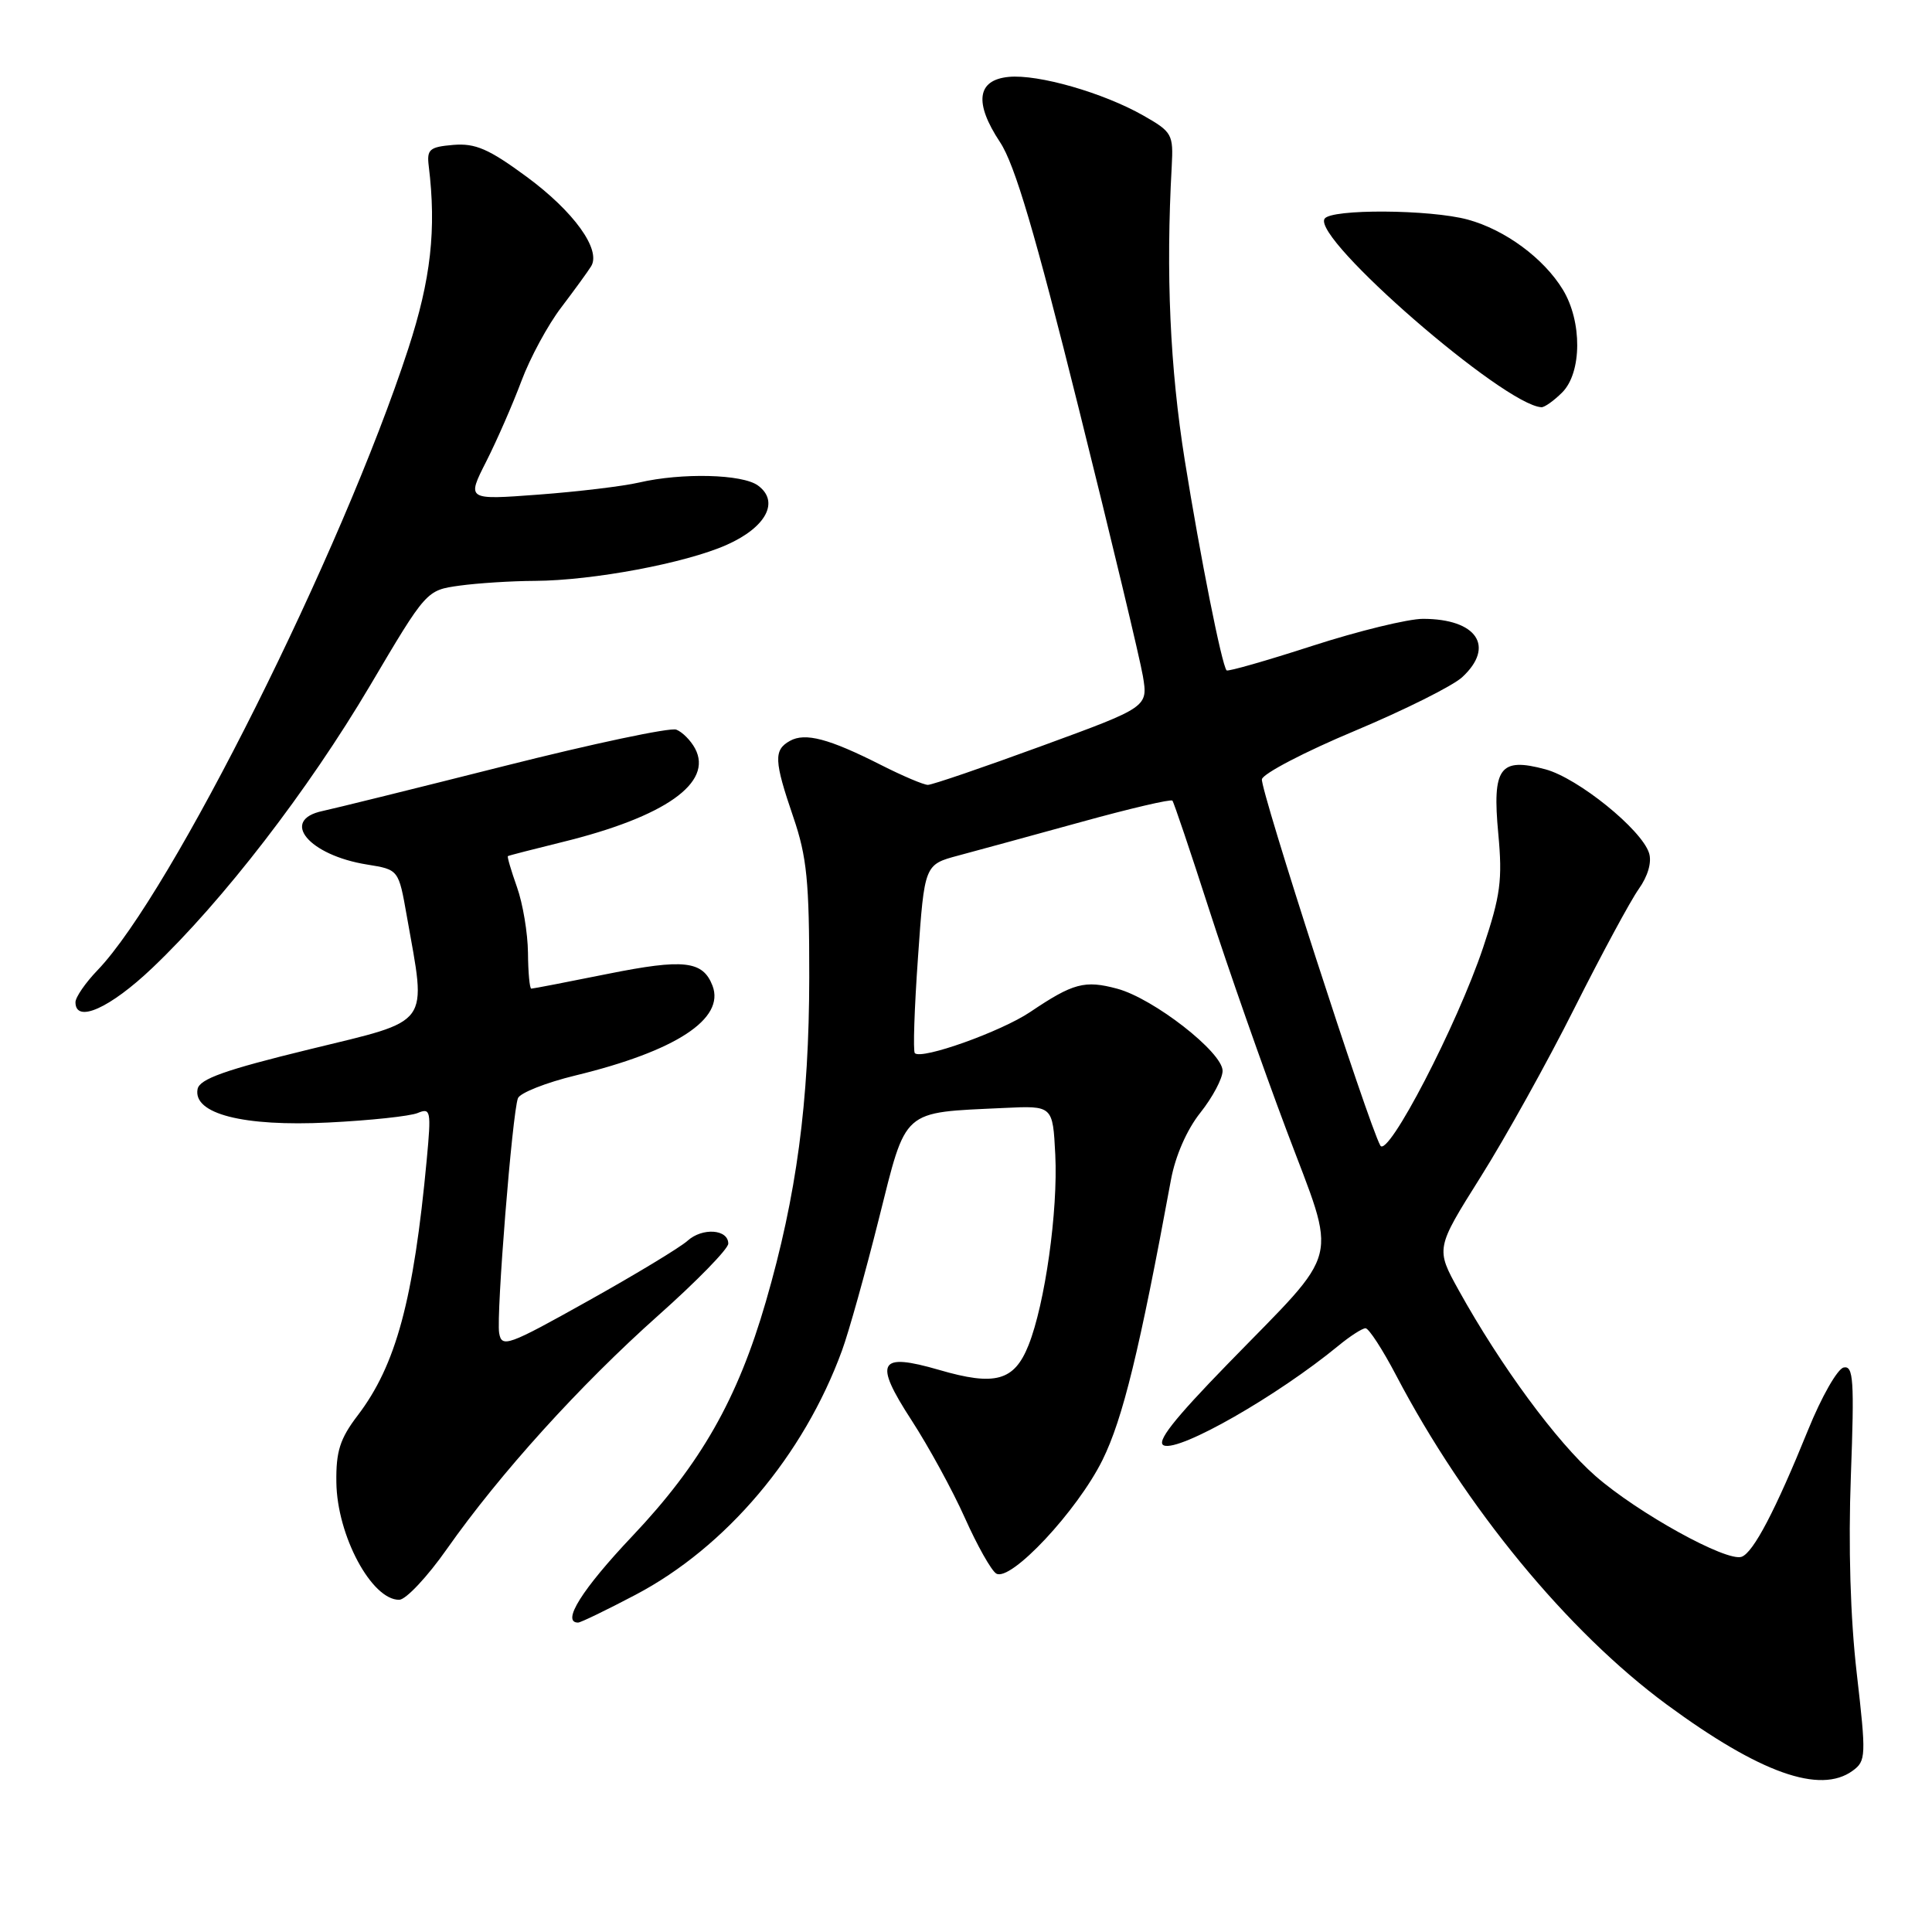 <?xml version="1.0" encoding="UTF-8" standalone="no"?>
<!DOCTYPE svg PUBLIC "-//W3C//DTD SVG 1.1//EN" "http://www.w3.org/Graphics/SVG/1.1/DTD/svg11.dtd" >
<svg xmlns="http://www.w3.org/2000/svg" xmlns:xlink="http://www.w3.org/1999/xlink" version="1.1" viewBox="0 0 256 256">
 <g >
 <path fill="currentColor"
d=" M 245.49 234.63 C 247.26 233.34 247.29 232.69 246.03 221.73 C 245.18 214.40 244.90 204.87 245.25 195.55 C 245.72 182.88 245.59 180.93 244.30 181.20 C 243.48 181.36 241.35 185.10 239.57 189.50 C 235.27 200.10 232.34 205.71 230.78 206.28 C 228.81 207.00 217.04 200.50 211.41 195.58 C 206.28 191.09 198.84 180.98 193.29 170.97 C 190.23 165.44 190.23 165.44 196.18 155.97 C 199.46 150.76 205.07 140.67 208.64 133.55 C 212.22 126.43 216.05 119.34 217.14 117.80 C 218.36 116.09 218.89 114.24 218.51 113.04 C 217.52 109.91 209.09 103.10 204.78 101.94 C 198.73 100.31 197.71 101.70 198.53 110.46 C 199.10 116.60 198.83 118.65 196.53 125.53 C 193.09 135.80 183.88 153.54 182.90 151.79 C 181.30 148.92 166.95 104.53 167.21 103.25 C 167.37 102.50 172.90 99.61 179.50 96.85 C 186.10 94.08 192.51 90.88 193.75 89.73 C 198.15 85.66 195.68 82.00 188.55 82.00 C 186.58 82.00 179.98 83.61 173.89 85.58 C 167.81 87.55 162.69 89.01 162.53 88.83 C 161.89 88.11 159.04 73.78 156.99 61.00 C 155.03 48.73 154.47 36.28 155.26 22.04 C 155.49 17.79 155.31 17.48 151.50 15.31 C 146.19 12.29 137.56 9.81 133.65 10.19 C 129.45 10.60 129.05 13.61 132.51 18.84 C 134.47 21.79 137.17 30.94 142.95 54.16 C 147.25 71.40 151.06 87.34 151.44 89.59 C 152.12 93.69 152.12 93.69 138.05 98.84 C 130.30 101.68 123.51 104.00 122.95 104.00 C 122.39 104.00 119.59 102.81 116.73 101.36 C 109.84 97.87 106.69 97.04 104.67 98.17 C 102.50 99.38 102.56 100.79 105.12 108.28 C 106.92 113.54 107.24 116.81 107.23 129.50 C 107.21 146.01 105.56 158.41 101.48 172.47 C 97.74 185.38 92.85 193.97 83.80 203.53 C 77.11 210.60 74.35 215.00 76.60 215.00 C 76.94 215.00 80.35 213.35 84.19 211.33 C 96.21 205.01 106.49 192.86 111.57 178.95 C 112.47 176.50 114.66 168.66 116.45 161.52 C 120.16 146.75 119.36 147.46 133.05 146.81 C 139.50 146.50 139.50 146.50 139.83 153.00 C 140.20 160.47 138.47 172.77 136.28 178.26 C 134.39 182.99 131.87 183.69 124.44 181.52 C 116.40 179.19 115.73 180.41 120.79 188.20 C 123.04 191.67 126.22 197.48 127.85 201.13 C 129.48 204.78 131.35 208.10 132.00 208.50 C 133.89 209.67 142.76 200.19 146.09 193.45 C 148.78 188.00 150.99 178.96 155.16 156.32 C 155.74 153.17 157.27 149.67 159.06 147.43 C 160.68 145.39 162.00 142.90 162.00 141.89 C 162.00 139.43 152.86 132.31 148.04 131.01 C 143.73 129.85 142.20 130.26 136.50 134.10 C 132.63 136.70 122.12 140.45 121.22 139.55 C 120.97 139.30 121.16 133.58 121.64 126.83 C 122.50 114.56 122.50 114.56 127.00 113.36 C 129.47 112.70 136.79 110.70 143.25 108.92 C 149.72 107.13 155.16 105.86 155.35 106.09 C 155.54 106.31 157.73 112.80 160.21 120.50 C 162.69 128.20 167.31 141.37 170.47 149.77 C 177.25 167.81 177.95 165.03 162.68 180.73 C 155.47 188.14 153.14 191.12 154.23 191.53 C 156.35 192.35 169.26 184.96 177.33 178.33 C 178.88 177.05 180.51 176.00 180.94 176.00 C 181.37 176.00 183.20 178.81 185.00 182.25 C 194.14 199.69 207.70 216.18 220.89 225.89 C 233.20 234.94 241.18 237.78 245.49 234.63 Z  M 59.23 205.23 C 66.25 195.25 76.84 183.55 87.26 174.27 C 92.34 169.75 96.50 165.48 96.50 164.79 C 96.50 162.87 93.07 162.63 91.10 164.41 C 90.14 165.28 84.21 168.87 77.92 172.38 C 67.27 178.34 66.48 178.62 66.14 176.63 C 65.74 174.22 67.88 147.48 68.63 145.52 C 68.90 144.82 72.32 143.46 76.23 142.51 C 89.55 139.28 96.09 135.00 94.41 130.61 C 93.13 127.30 90.62 127.02 80.55 129.04 C 75.19 130.12 70.63 131.00 70.40 131.00 C 70.18 131.00 69.98 128.86 69.96 126.25 C 69.93 123.64 69.28 119.72 68.50 117.54 C 67.73 115.36 67.18 113.51 67.30 113.44 C 67.41 113.36 70.65 112.53 74.50 111.58 C 88.12 108.24 94.53 103.72 92.10 99.18 C 91.53 98.11 90.40 96.98 89.61 96.68 C 88.81 96.37 78.56 98.54 66.83 101.50 C 55.10 104.46 44.26 107.14 42.75 107.46 C 37.04 108.66 40.91 113.33 48.66 114.56 C 52.82 115.23 52.82 115.23 53.90 121.36 C 56.52 136.16 57.34 135.05 41.01 139.04 C 29.81 141.77 26.44 142.97 26.18 144.31 C 25.55 147.59 32.24 149.30 43.50 148.74 C 49.00 148.47 54.33 147.90 55.34 147.48 C 57.07 146.76 57.15 147.17 56.55 153.61 C 54.81 172.24 52.48 180.89 47.39 187.56 C 45.05 190.63 44.51 192.31 44.57 196.42 C 44.66 203.47 49.25 212.02 52.90 211.98 C 53.78 211.97 56.63 208.94 59.23 205.23 Z  M 20.19 128.25 C 29.55 119.35 40.82 104.73 49.03 90.85 C 56.50 78.21 56.50 78.21 60.89 77.60 C 63.30 77.27 67.80 76.98 70.89 76.97 C 78.58 76.92 90.79 74.63 96.26 72.21 C 101.53 69.88 103.34 66.45 100.43 64.33 C 98.37 62.82 90.35 62.62 84.67 63.94 C 82.56 64.43 76.57 65.15 71.34 65.54 C 61.84 66.25 61.84 66.25 64.43 61.15 C 65.85 58.34 67.95 53.54 69.09 50.49 C 70.23 47.43 72.61 43.03 74.38 40.72 C 76.14 38.40 77.92 35.95 78.33 35.28 C 79.68 33.08 76.03 28.02 69.78 23.42 C 64.77 19.73 62.99 18.96 60.07 19.20 C 56.91 19.47 56.54 19.79 56.81 22.00 C 57.84 30.39 57.10 37.01 54.09 46.23 C 45.32 73.13 22.69 118.39 12.93 128.55 C 11.32 130.22 10.00 132.14 10.00 132.80 C 10.00 135.64 14.56 133.61 20.19 128.25 Z  M 207.00 52.00 C 209.62 49.38 209.66 42.60 207.08 38.37 C 204.55 34.22 199.44 30.45 194.50 29.10 C 189.51 27.74 176.33 27.66 175.51 28.99 C 173.88 31.62 199.30 53.70 204.25 53.96 C 204.66 53.98 205.90 53.10 207.00 52.00 Z "/>
</g>
</svg>